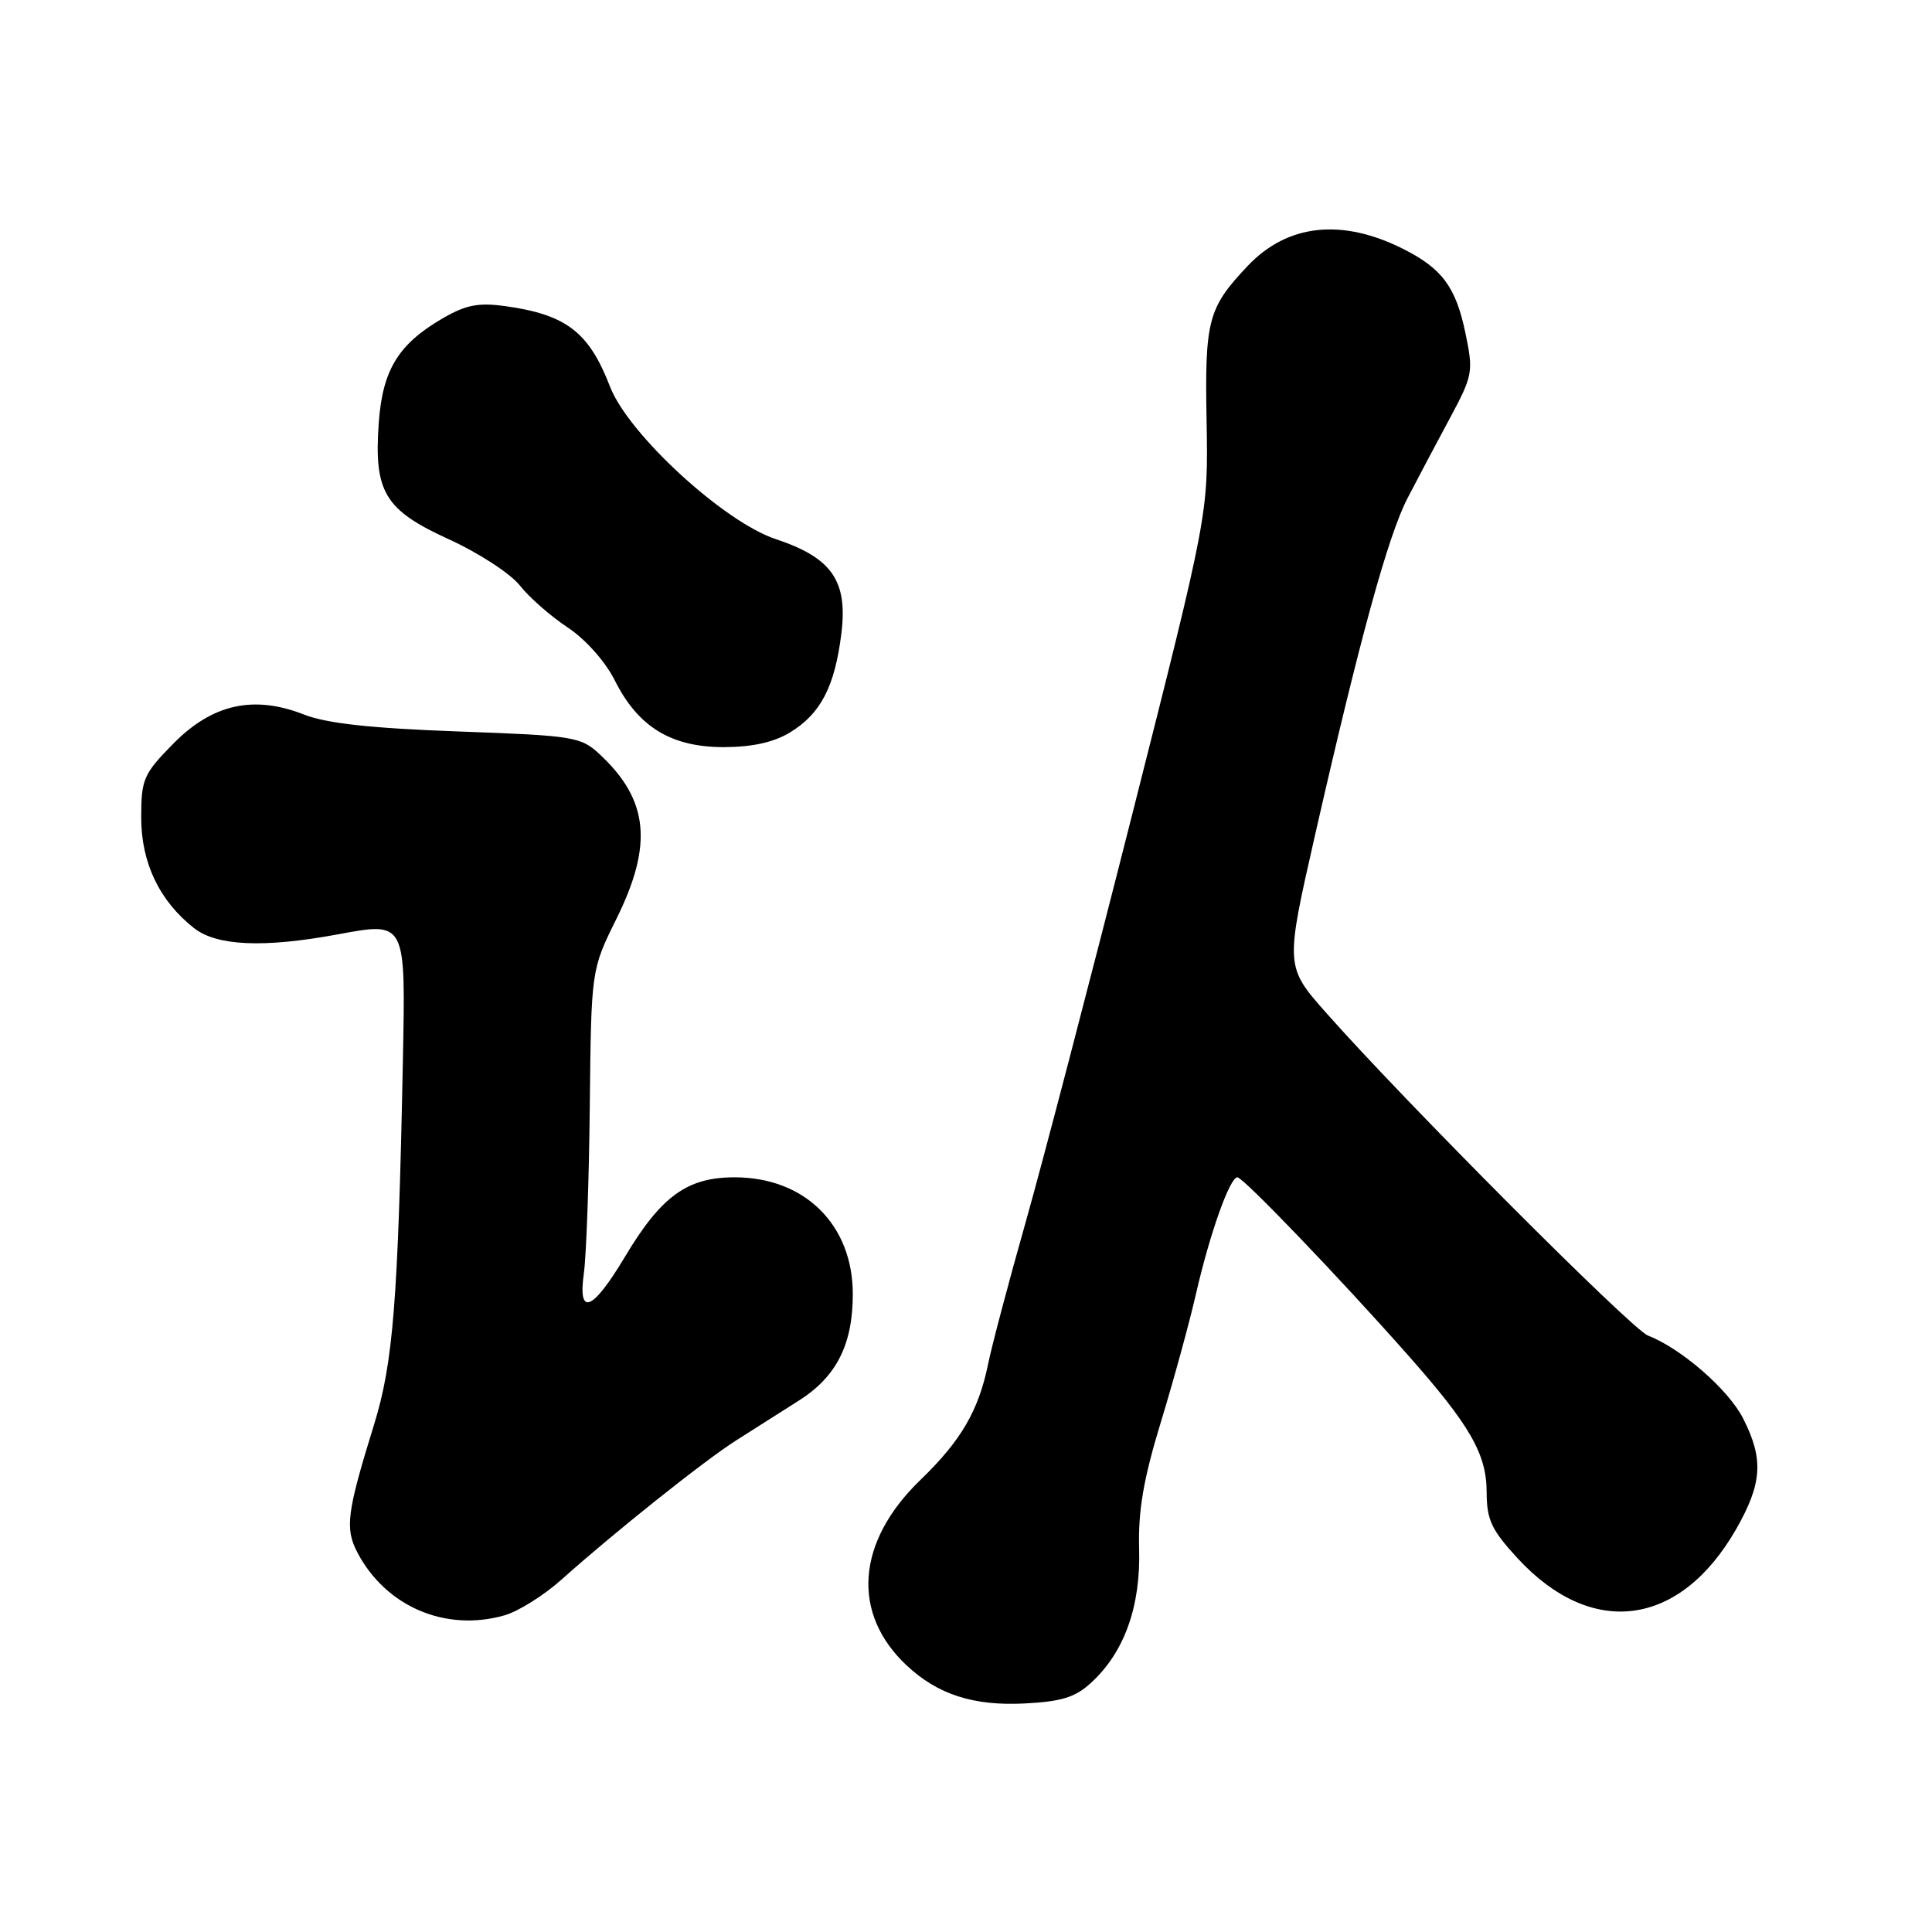 <?xml version="1.0" encoding="UTF-8" standalone="no"?>
<!DOCTYPE svg PUBLIC "-//W3C//DTD SVG 1.1//EN" "http://www.w3.org/Graphics/SVG/1.1/DTD/svg11.dtd" >
<svg xmlns="http://www.w3.org/2000/svg" xmlns:xlink="http://www.w3.org/1999/xlink" version="1.1" viewBox="0 0 256 256">
 <g >
 <path fill="currentColor"
d=" M 144.60 222.95 C 148.99 218.92 151.16 212.84 150.94 205.21 C 150.80 200.17 151.51 196.01 153.80 188.50 C 155.48 183.00 157.58 175.35 158.46 171.50 C 160.29 163.50 162.95 156.00 163.96 156.00 C 164.73 156.00 177.37 169.17 186.50 179.49 C 194.82 188.89 196.99 192.67 196.99 197.77 C 197.00 201.38 197.64 202.74 201.08 206.47 C 210.92 217.15 222.59 215.61 230.03 202.65 C 233.51 196.57 233.72 193.33 230.97 187.95 C 229.02 184.11 222.79 178.69 218.35 176.96 C 216.20 176.13 186.15 145.99 175.79 134.28 C 170.29 128.07 170.29 128.07 174.22 110.78 C 180.15 84.73 183.92 70.99 186.51 66.00 C 187.79 63.52 190.30 58.80 192.07 55.50 C 195.17 49.73 195.25 49.29 194.17 44.10 C 192.91 38.05 191.10 35.60 186.00 33.02 C 177.84 28.89 170.61 29.66 165.33 35.23 C 160.06 40.80 159.63 42.42 159.88 55.81 C 160.10 68.12 160.10 68.12 150.05 107.81 C 144.52 129.64 138.15 154.03 135.89 162.00 C 133.63 169.97 131.40 178.41 130.93 180.74 C 129.67 186.91 127.34 190.91 121.95 196.11 C 113.46 204.31 112.77 213.79 120.16 220.70 C 124.26 224.53 129.00 226.06 135.72 225.72 C 140.66 225.47 142.48 224.91 144.60 222.95 Z  M 66.85 214.04 C 68.68 213.52 72.09 211.38 74.42 209.29 C 81.37 203.07 93.22 193.62 97.50 190.89 C 99.70 189.49 103.45 187.11 105.83 185.60 C 110.83 182.44 113.00 178.17 113.00 171.48 C 113.00 162.29 106.64 156.00 97.34 156.00 C 91.05 156.00 87.61 158.49 82.79 166.56 C 78.51 173.71 76.56 174.50 77.36 168.76 C 77.69 166.42 78.05 156.40 78.15 146.50 C 78.34 128.50 78.34 128.50 81.67 121.77 C 86.54 111.94 85.96 106.03 79.52 100.00 C 76.96 97.61 76.15 97.48 60.67 96.92 C 49.16 96.50 43.28 95.86 40.28 94.68 C 33.59 92.06 28.12 93.29 22.94 98.56 C 19.01 102.56 18.71 103.25 18.71 108.33 C 18.71 114.33 21.13 119.38 25.71 122.98 C 28.71 125.34 34.89 125.62 44.59 123.84 C 53.86 122.13 53.75 121.90 53.38 140.74 C 52.75 172.35 52.10 180.57 49.57 188.75 C 45.96 200.41 45.69 202.50 47.34 205.68 C 51.09 212.87 59.03 216.28 66.85 214.04 Z  M 104.70 97.04 C 108.74 94.58 110.61 90.98 111.48 83.99 C 112.36 76.96 110.24 73.91 102.78 71.43 C 95.89 69.14 83.24 57.50 80.83 51.23 C 78.05 44.01 75.03 41.69 66.99 40.57 C 63.38 40.07 61.73 40.39 58.59 42.22 C 52.77 45.62 50.70 49.02 50.19 55.99 C 49.53 65.20 50.95 67.57 59.48 71.46 C 63.41 73.25 67.65 76.01 68.88 77.58 C 70.12 79.15 72.97 81.66 75.22 83.14 C 77.60 84.72 80.21 87.66 81.47 90.17 C 84.56 96.33 88.94 99.00 95.90 99.00 C 99.69 98.99 102.54 98.36 104.70 97.04 Z "/>
</g>
</svg>
